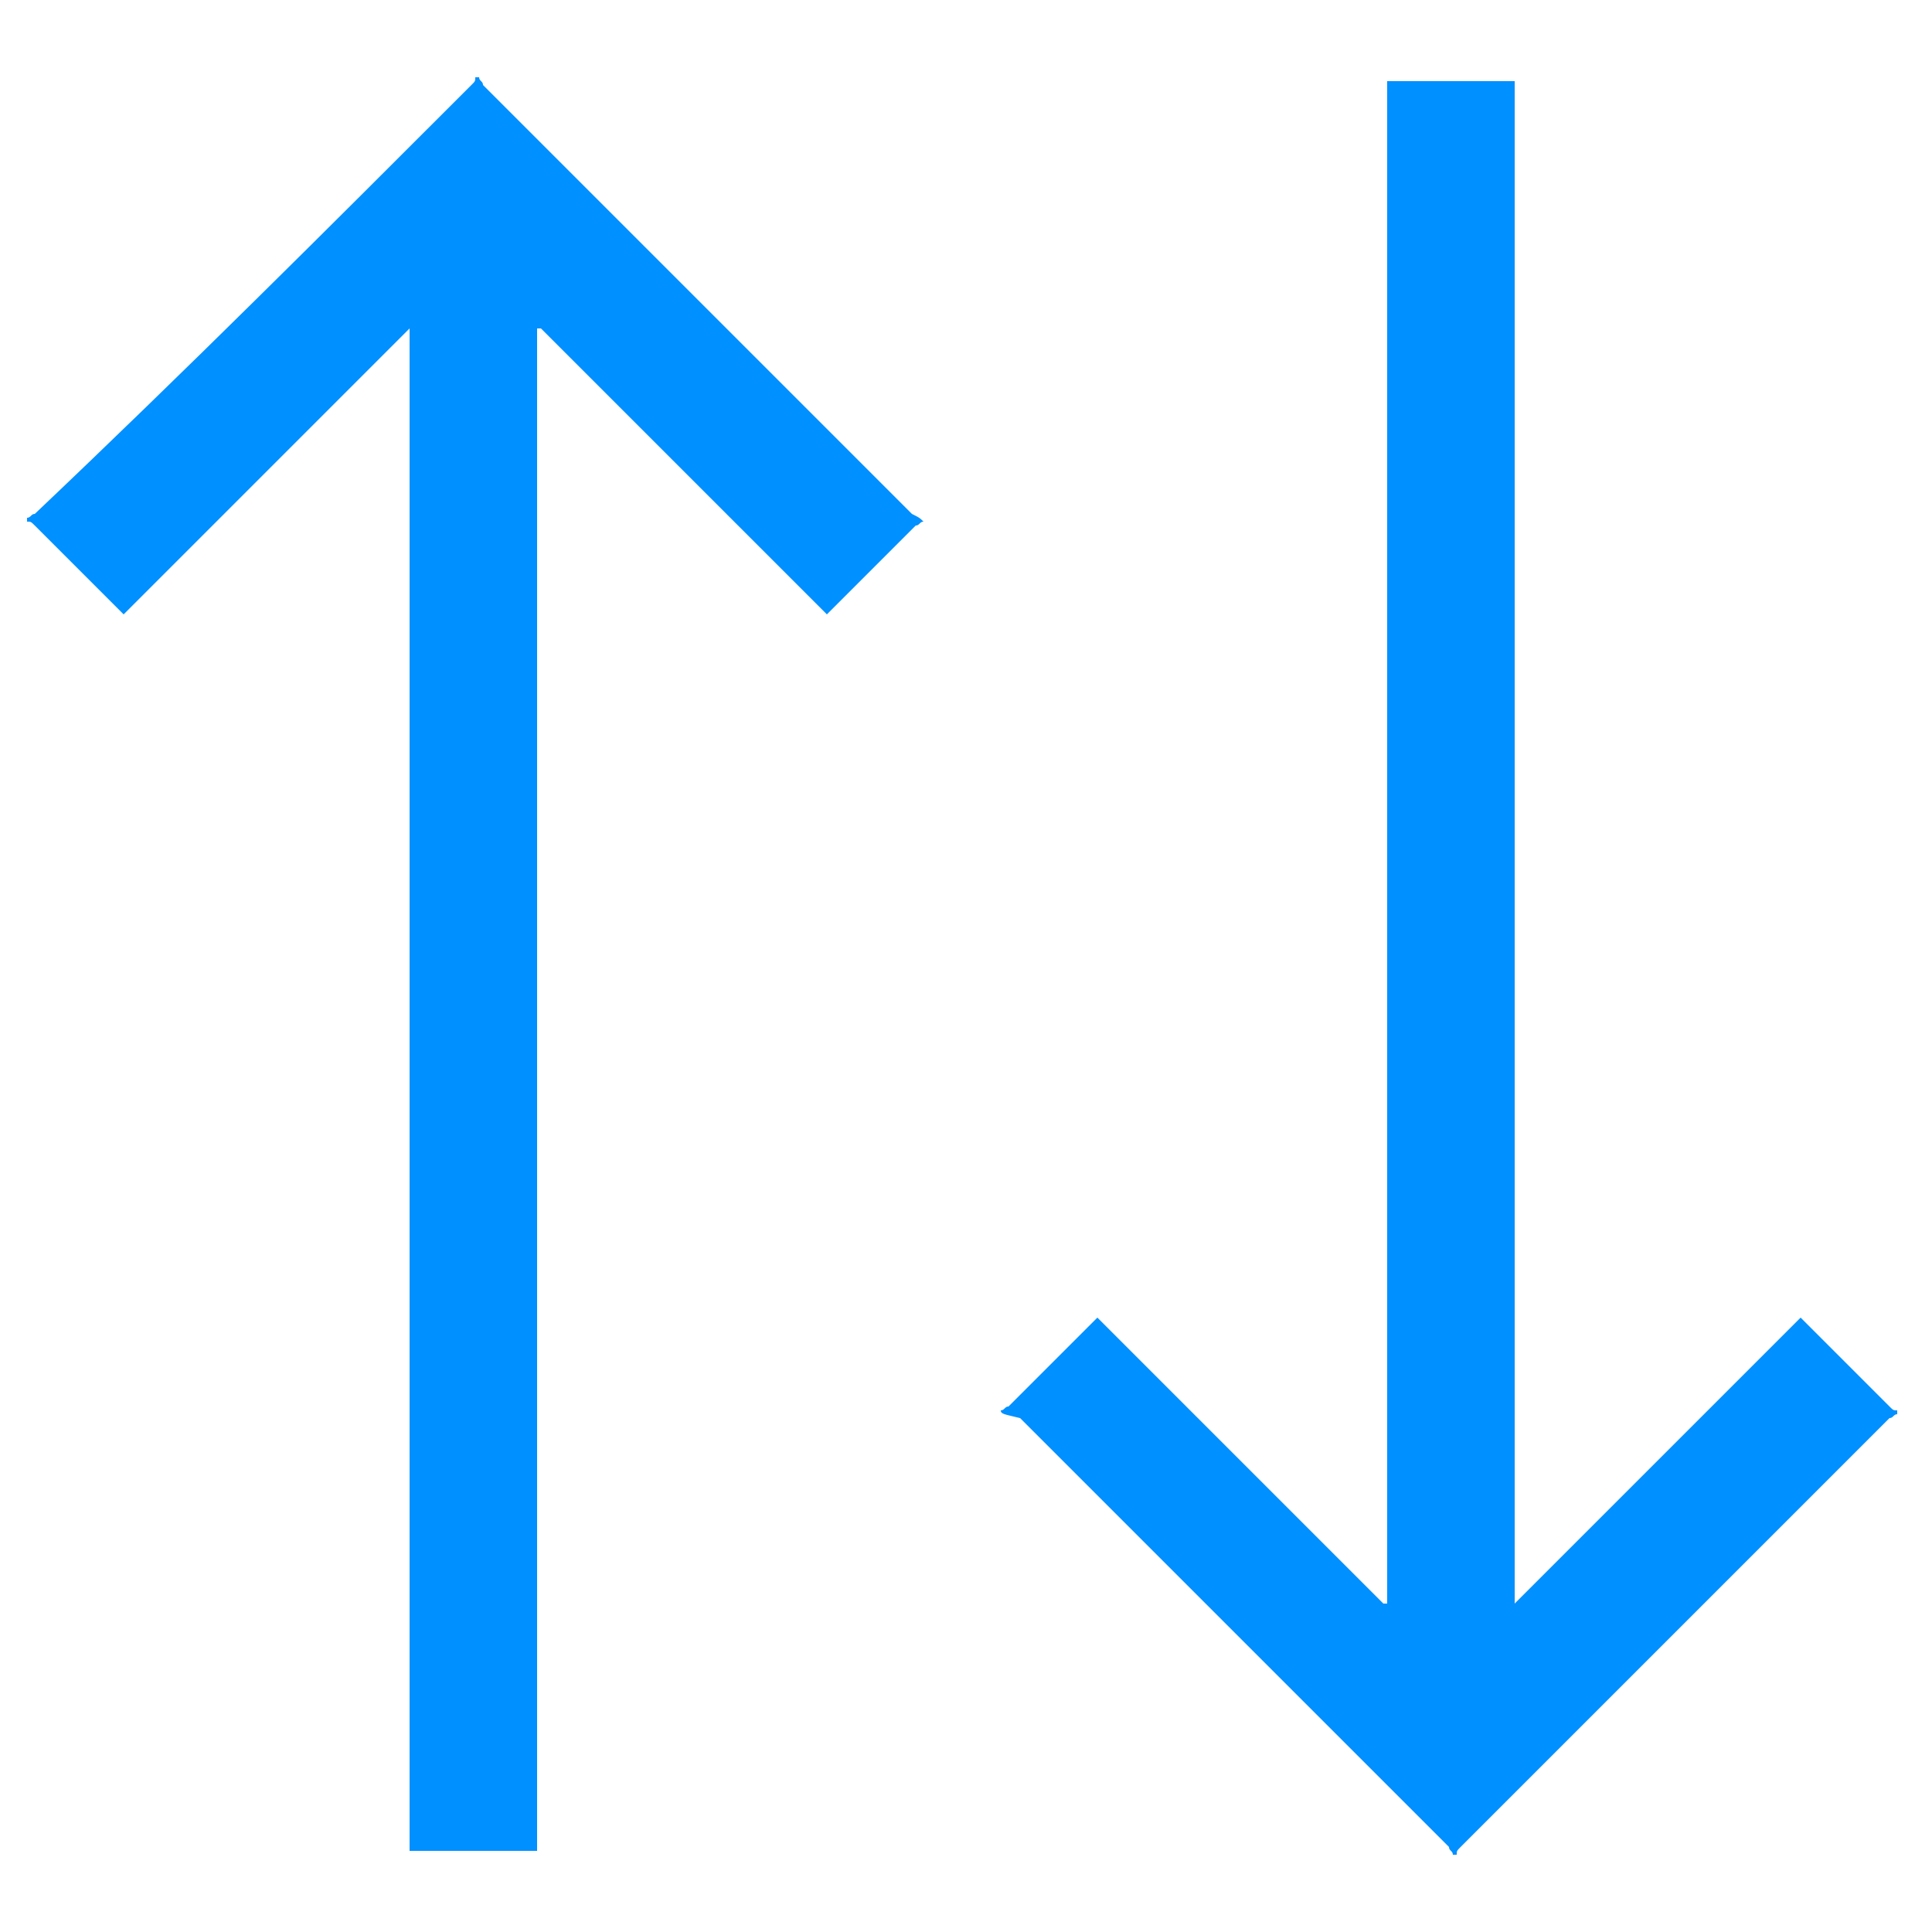 <?xml version="1.0" encoding="utf-8"?>
<!-- Generator: Adobe Illustrator 22.0.1, SVG Export Plug-In . SVG Version: 6.00 Build 0)  -->
<svg version="1.1" id="圖層_1" xmlns="http://www.w3.org/2000/svg" xmlns:xlink="http://www.w3.org/1999/xlink" x="0px" y="0px"
	 viewBox="0 0 50 50" style="enable-background:new 0 0 50 50;" xml:space="preserve">
<style type="text/css">
	.st0{fill:#0090FF;}
</style>
<path class="st0" d="M25.9,36.5c0.1,0,0.1-0.1,0.2-0.1c0.7-0.7,1.4-1.4,2.1-2.1c0.1-0.1,0.1-0.1,0.2-0.2c2.5,2.5,4.9,4.9,7.4,7.4
	c0,0,0,0,0.1,0c0-13.1,0-26.2,0-39.4c1.1,0,2.2,0,3.3,0c0,13.1,0,26.2,0,39.4c2.5-2.5,4.9-4.9,7.4-7.4c0.3,0.3,0.6,0.6,1,1
	c0.4,0.4,0.9,0.9,1.3,1.3c0.1,0.1,0.1,0.1,0.2,0.1c0,0,0,0.1,0,0.1c-0.1,0-0.1,0.1-0.2,0.1c-3.7,3.7-7.4,7.4-11.1,11.1
	c-0.1,0.1-0.1,0.1-0.1,0.2c0,0-0.1,0-0.1,0c0-0.1-0.1-0.1-0.1-0.2c-3.7-3.7-7.4-7.4-11.1-11.1C26,36.6,25.9,36.6,25.9,36.5
	C25.9,36.5,25.9,36.5,25.9,36.5z"/>
<path class="st0" d="M23.9,13.5c-0.1,0-0.1,0.1-0.2,0.1c-0.7,0.7-1.4,1.4-2.1,2.1c-0.1,0.1-0.1,0.1-0.2,0.2
	c-2.5-2.5-4.9-4.9-7.4-7.4c0,0,0,0-0.1,0c0,13.1,0,26.2,0,39.4c-1.1,0-2.2,0-3.3,0c0-13.1,0-26.2,0-39.4c-2.5,2.5-4.9,4.9-7.4,7.4
	c-0.3-0.3-0.6-0.6-1-1c-0.4-0.4-0.9-0.9-1.3-1.3c-0.1-0.1-0.1-0.1-0.2-0.1c0,0,0-0.1,0-0.1c0.1,0,0.1-0.1,0.2-0.1
	C4.8,9.6,8.5,5.9,12.2,2.2c0.1-0.1,0.1-0.1,0.1-0.2c0,0,0.1,0,0.1,0c0,0.1,0.1,0.1,0.1,0.2c3.7,3.7,7.4,7.4,11.1,11.1
	C23.8,13.4,23.8,13.4,23.9,13.5C23.9,13.5,23.9,13.5,23.9,13.5z"/>
</svg>
